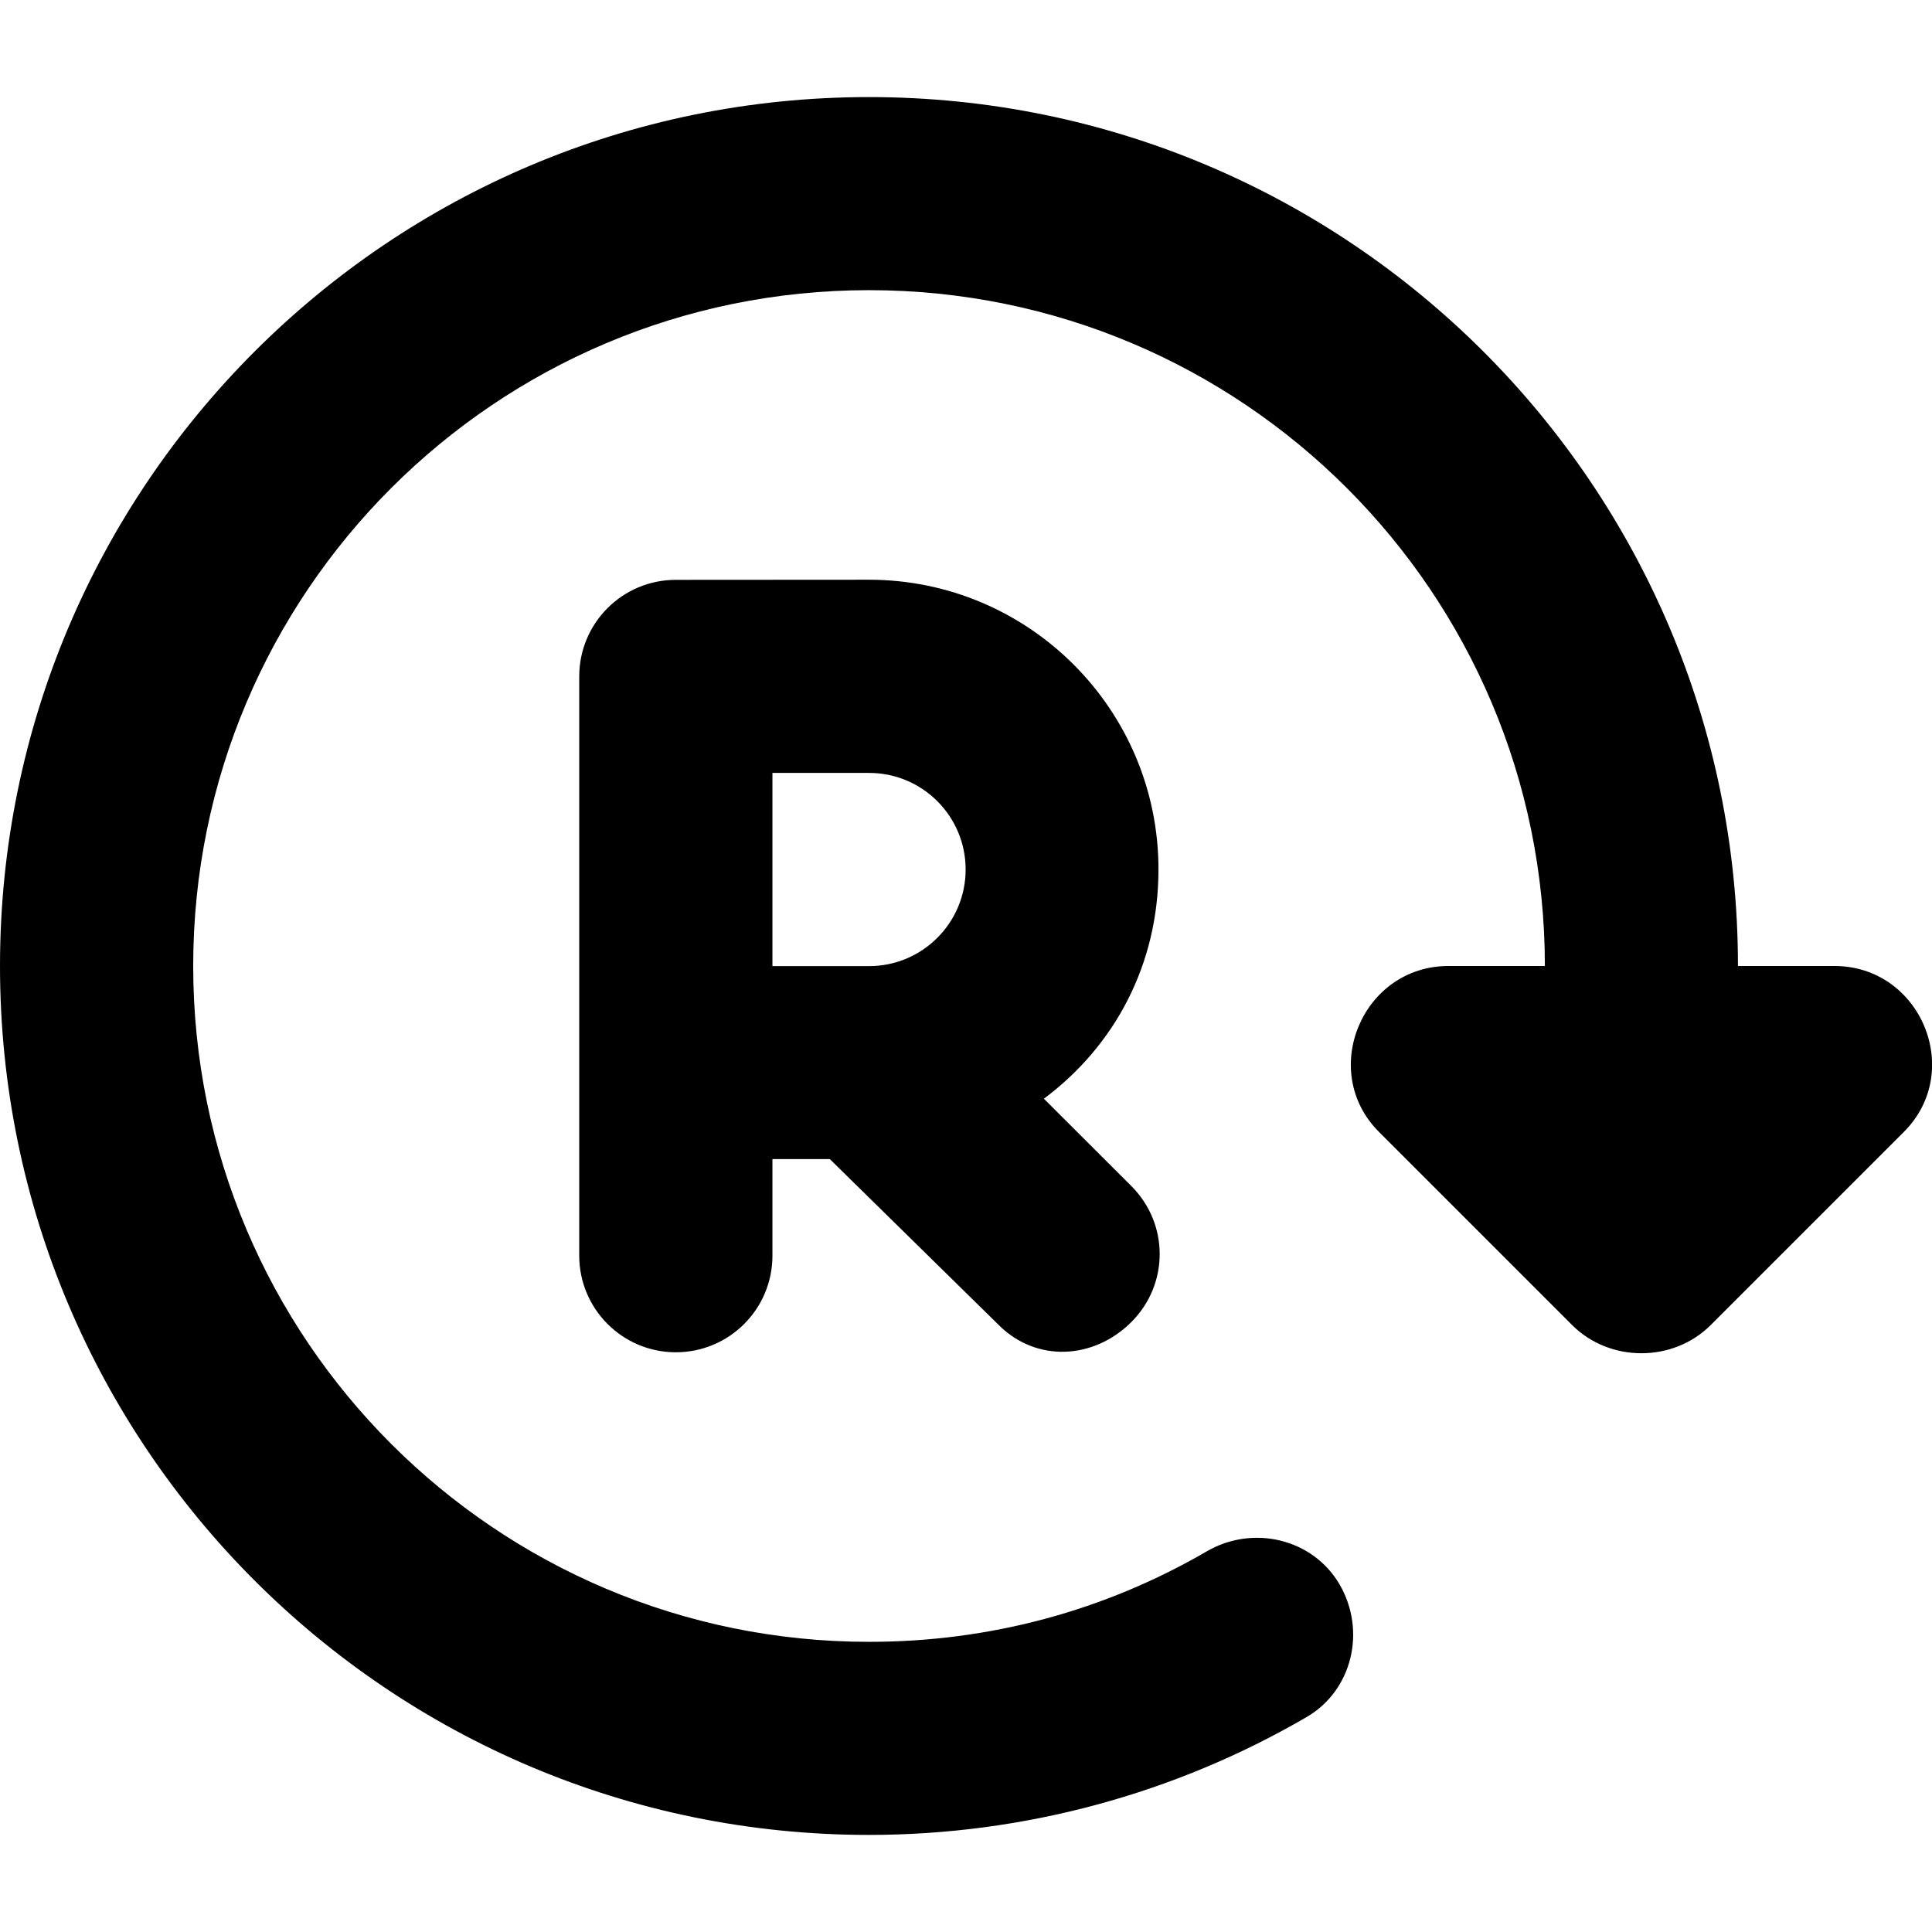 <svg
  viewBox="0 0 16 16"
  xmlns="http://www.w3.org/2000/svg"
>
  <path
    d="M 7.196,0.804 C 3.222,0.804 7.556781e-7,4.026 7.556781e-7,8 7.556781e-7,11.975 3.222,15.196 7.196,15.196 c 1.285,0 2.535,-0.342 3.623,-0.975 0.382,-0.221 0.497,-0.717 0.275,-1.099 -0.222,-0.381 -0.718,-0.496 -1.099,-0.275 -0.846,0.492 -1.797,0.75 -2.798,0.75 -3.091,0 -5.597,-2.506 -5.597,-5.597 0,-3.091 2.506,-5.597 5.597,-5.597 3.091,0 5.597,2.506 5.597,5.597 h -0.799 c -0.712,0 -1.078,0.871 -0.575,1.374 0.2,0.2 1.399,1.399 1.599,1.599 0.312,0.312 0.837,0.312 1.149,0 l 1.599,-1.599 c 0.504,-0.504 0.138,-1.374 -0.575,-1.374 h -0.799 c 0,-3.974 -3.222,-7.196 -7.196,-7.196 z m -1.599,3.998 c -0.442,0 -0.8,0.358 -0.8,0.8 0,0.4 0,2.798 0,3.198 v 1.599 c 0,0.441 0.358,0.8 0.8,0.8 0.442,0 0.8,-0.358 0.8,-0.8 V 9.599 h 0.475 l 1.399,1.374 c 0.312,0.312 0.787,0.287 1.099,-0.025 0.312,-0.313 0.312,-0.812 0,-1.125 l -0.725,-0.724 c 0.586,-0.437 0.949,-1.111 0.949,-1.899 0,-1.325 -1.074,-2.399 -2.399,-2.399 z m 0.8,1.599 h 0.8 c 0.442,0 0.8,0.358 0.8,0.8 0,0.441 -0.358,0.8 -0.8,0.8 h -0.8 c 0,-0.575 0,-1.024 0,-1.599 z"
  />
</svg>
